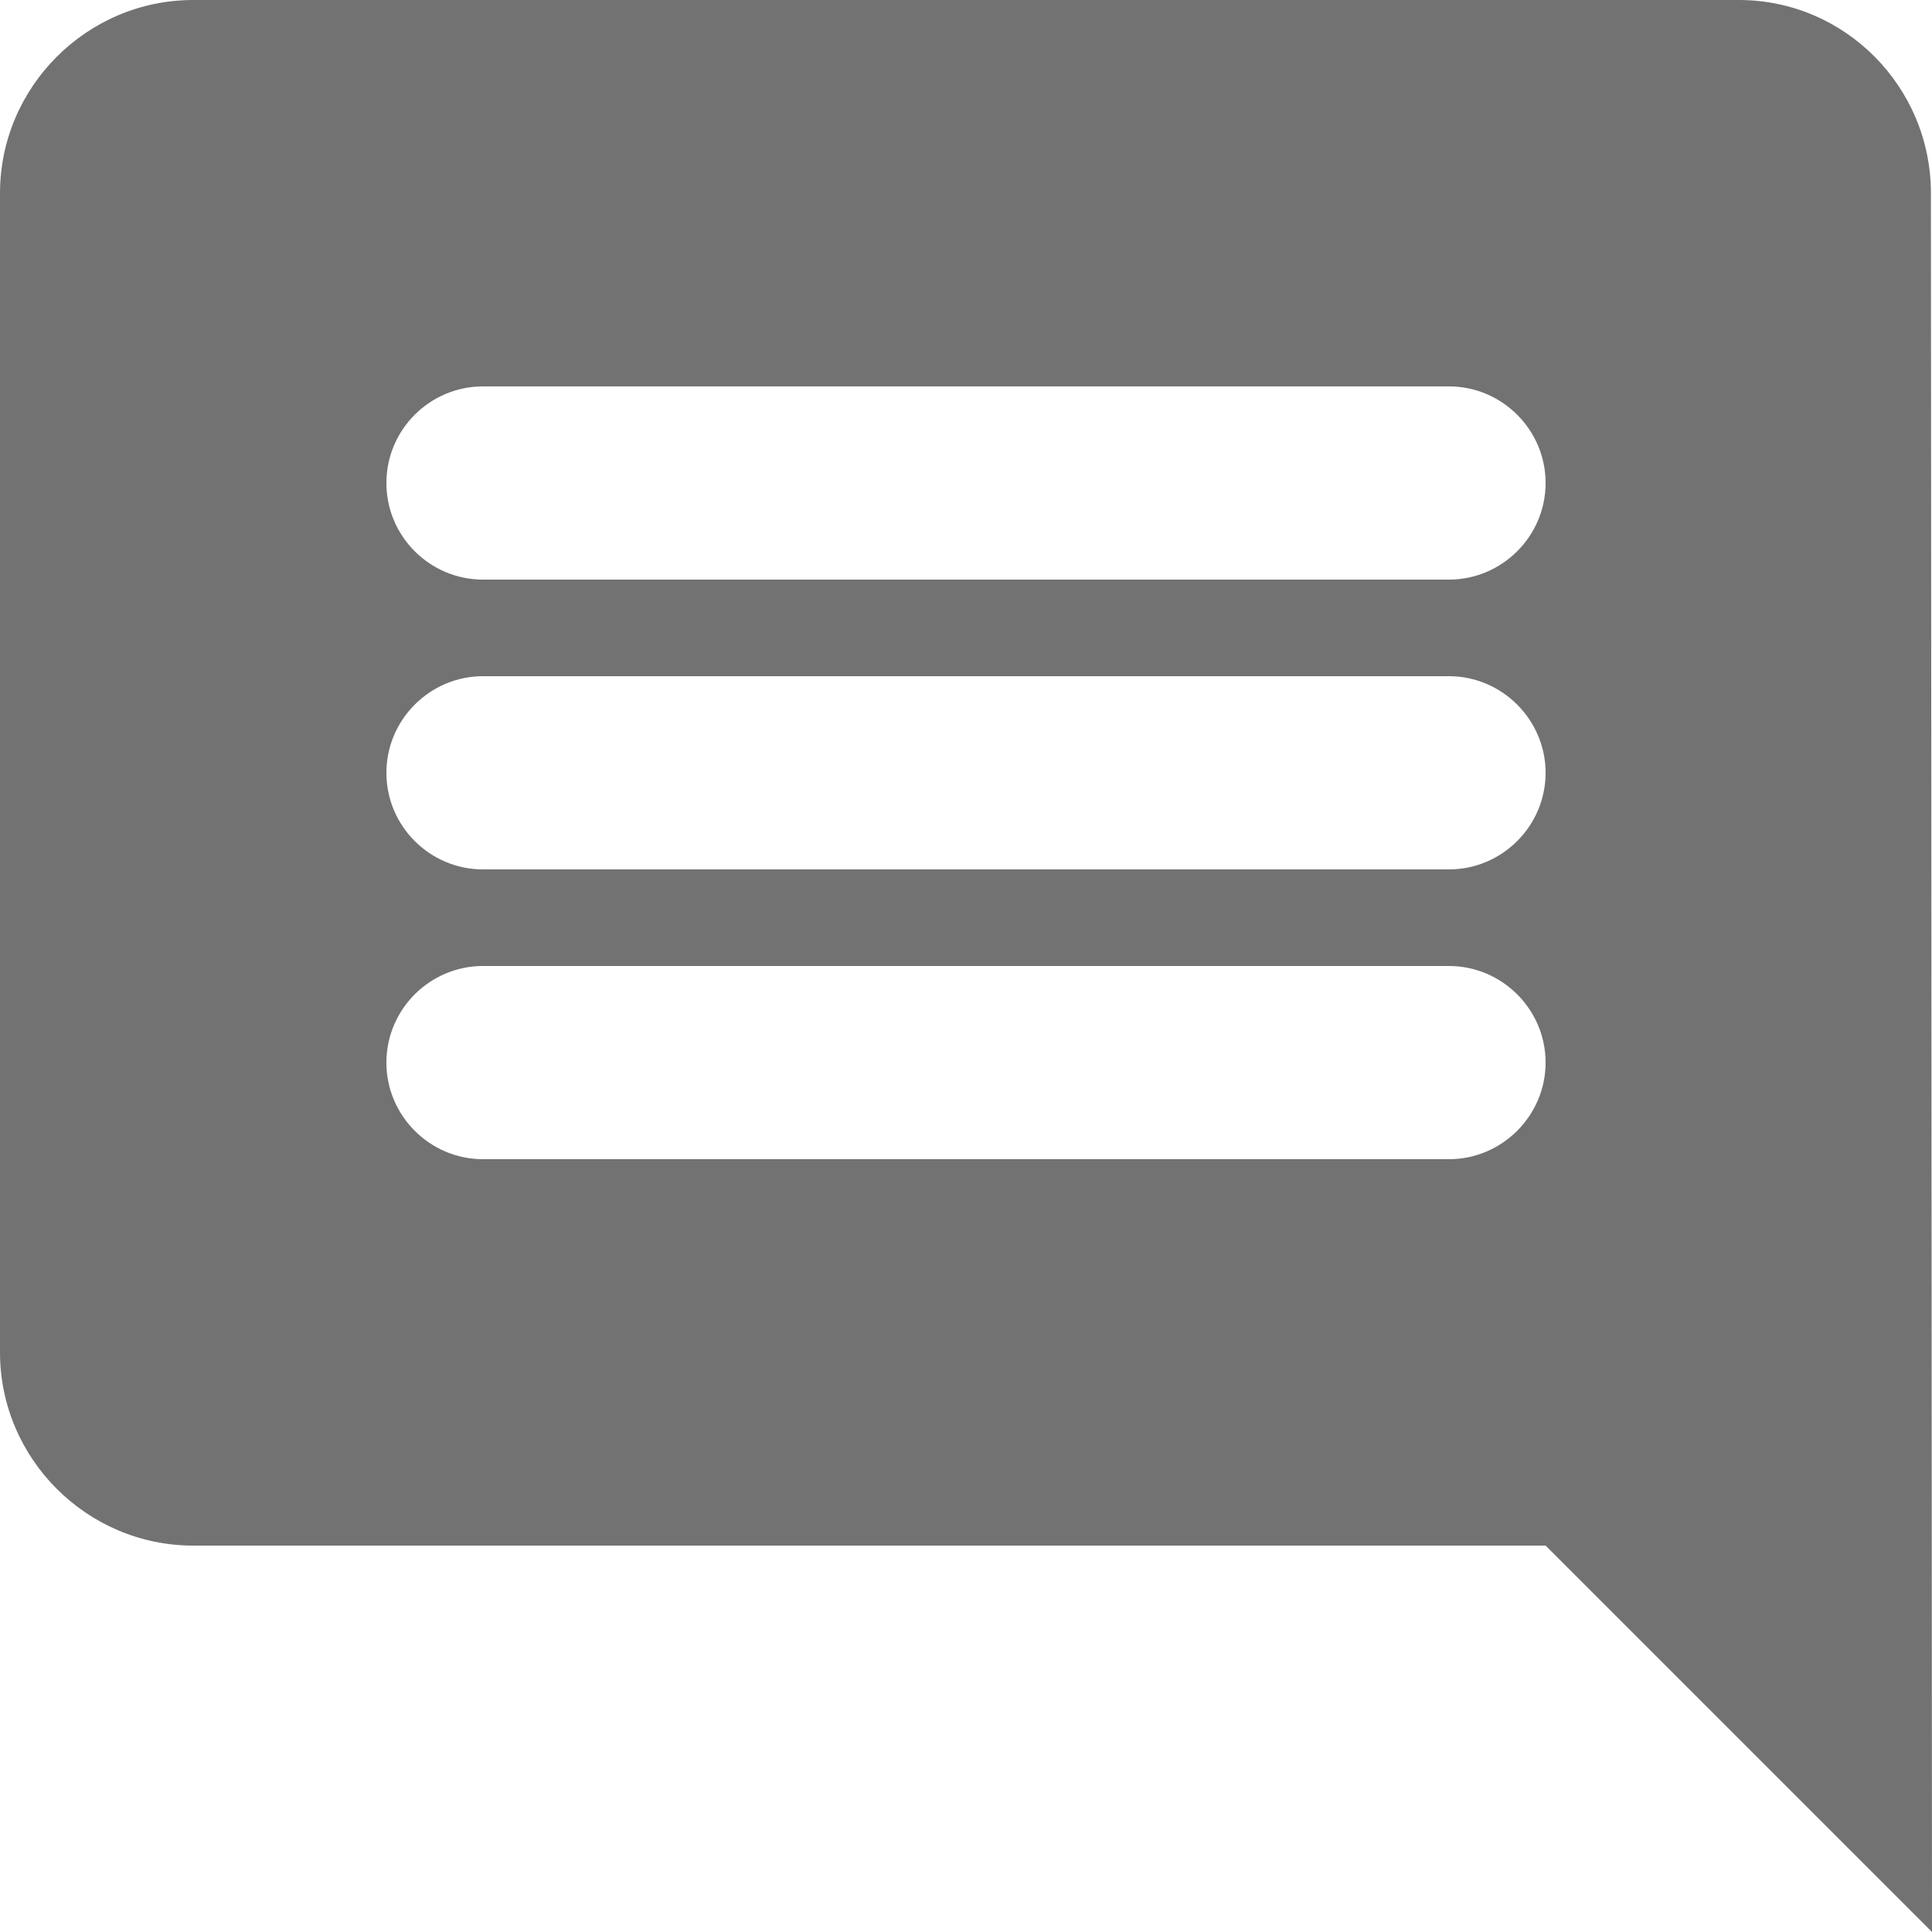 <svg width="9" height="9" viewBox="0 0 9 9" fill="none" xmlns="http://www.w3.org/2000/svg">
<path d="M8.995 0.9C8.995 0.405 8.595 0 8.1 0H0.9C0.405 0 0 0.405 0 0.9V6.3C0 6.795 0.405 7.2 0.9 7.2H7.2L9 9L8.995 0.9ZM6.75 5.4H2.25C2.002 5.4 1.8 5.197 1.8 4.95C1.8 4.702 2.002 4.5 2.25 4.5H6.75C6.997 4.5 7.2 4.702 7.2 4.95C7.2 5.197 6.997 5.4 6.75 5.4ZM6.75 4.05H2.25C2.002 4.05 1.8 3.848 1.8 3.6C1.8 3.353 2.002 3.15 2.25 3.15H6.75C6.997 3.15 7.2 3.353 7.2 3.6C7.2 3.848 6.997 4.05 6.75 4.05ZM6.75 2.7H2.25C2.002 2.7 1.8 2.498 1.8 2.25C1.8 2.002 2.002 1.8 2.25 1.8H6.75C6.997 1.8 7.2 2.002 7.2 2.25C7.2 2.498 6.997 2.7 6.75 2.7Z" fill="#727272"/>
</svg>
